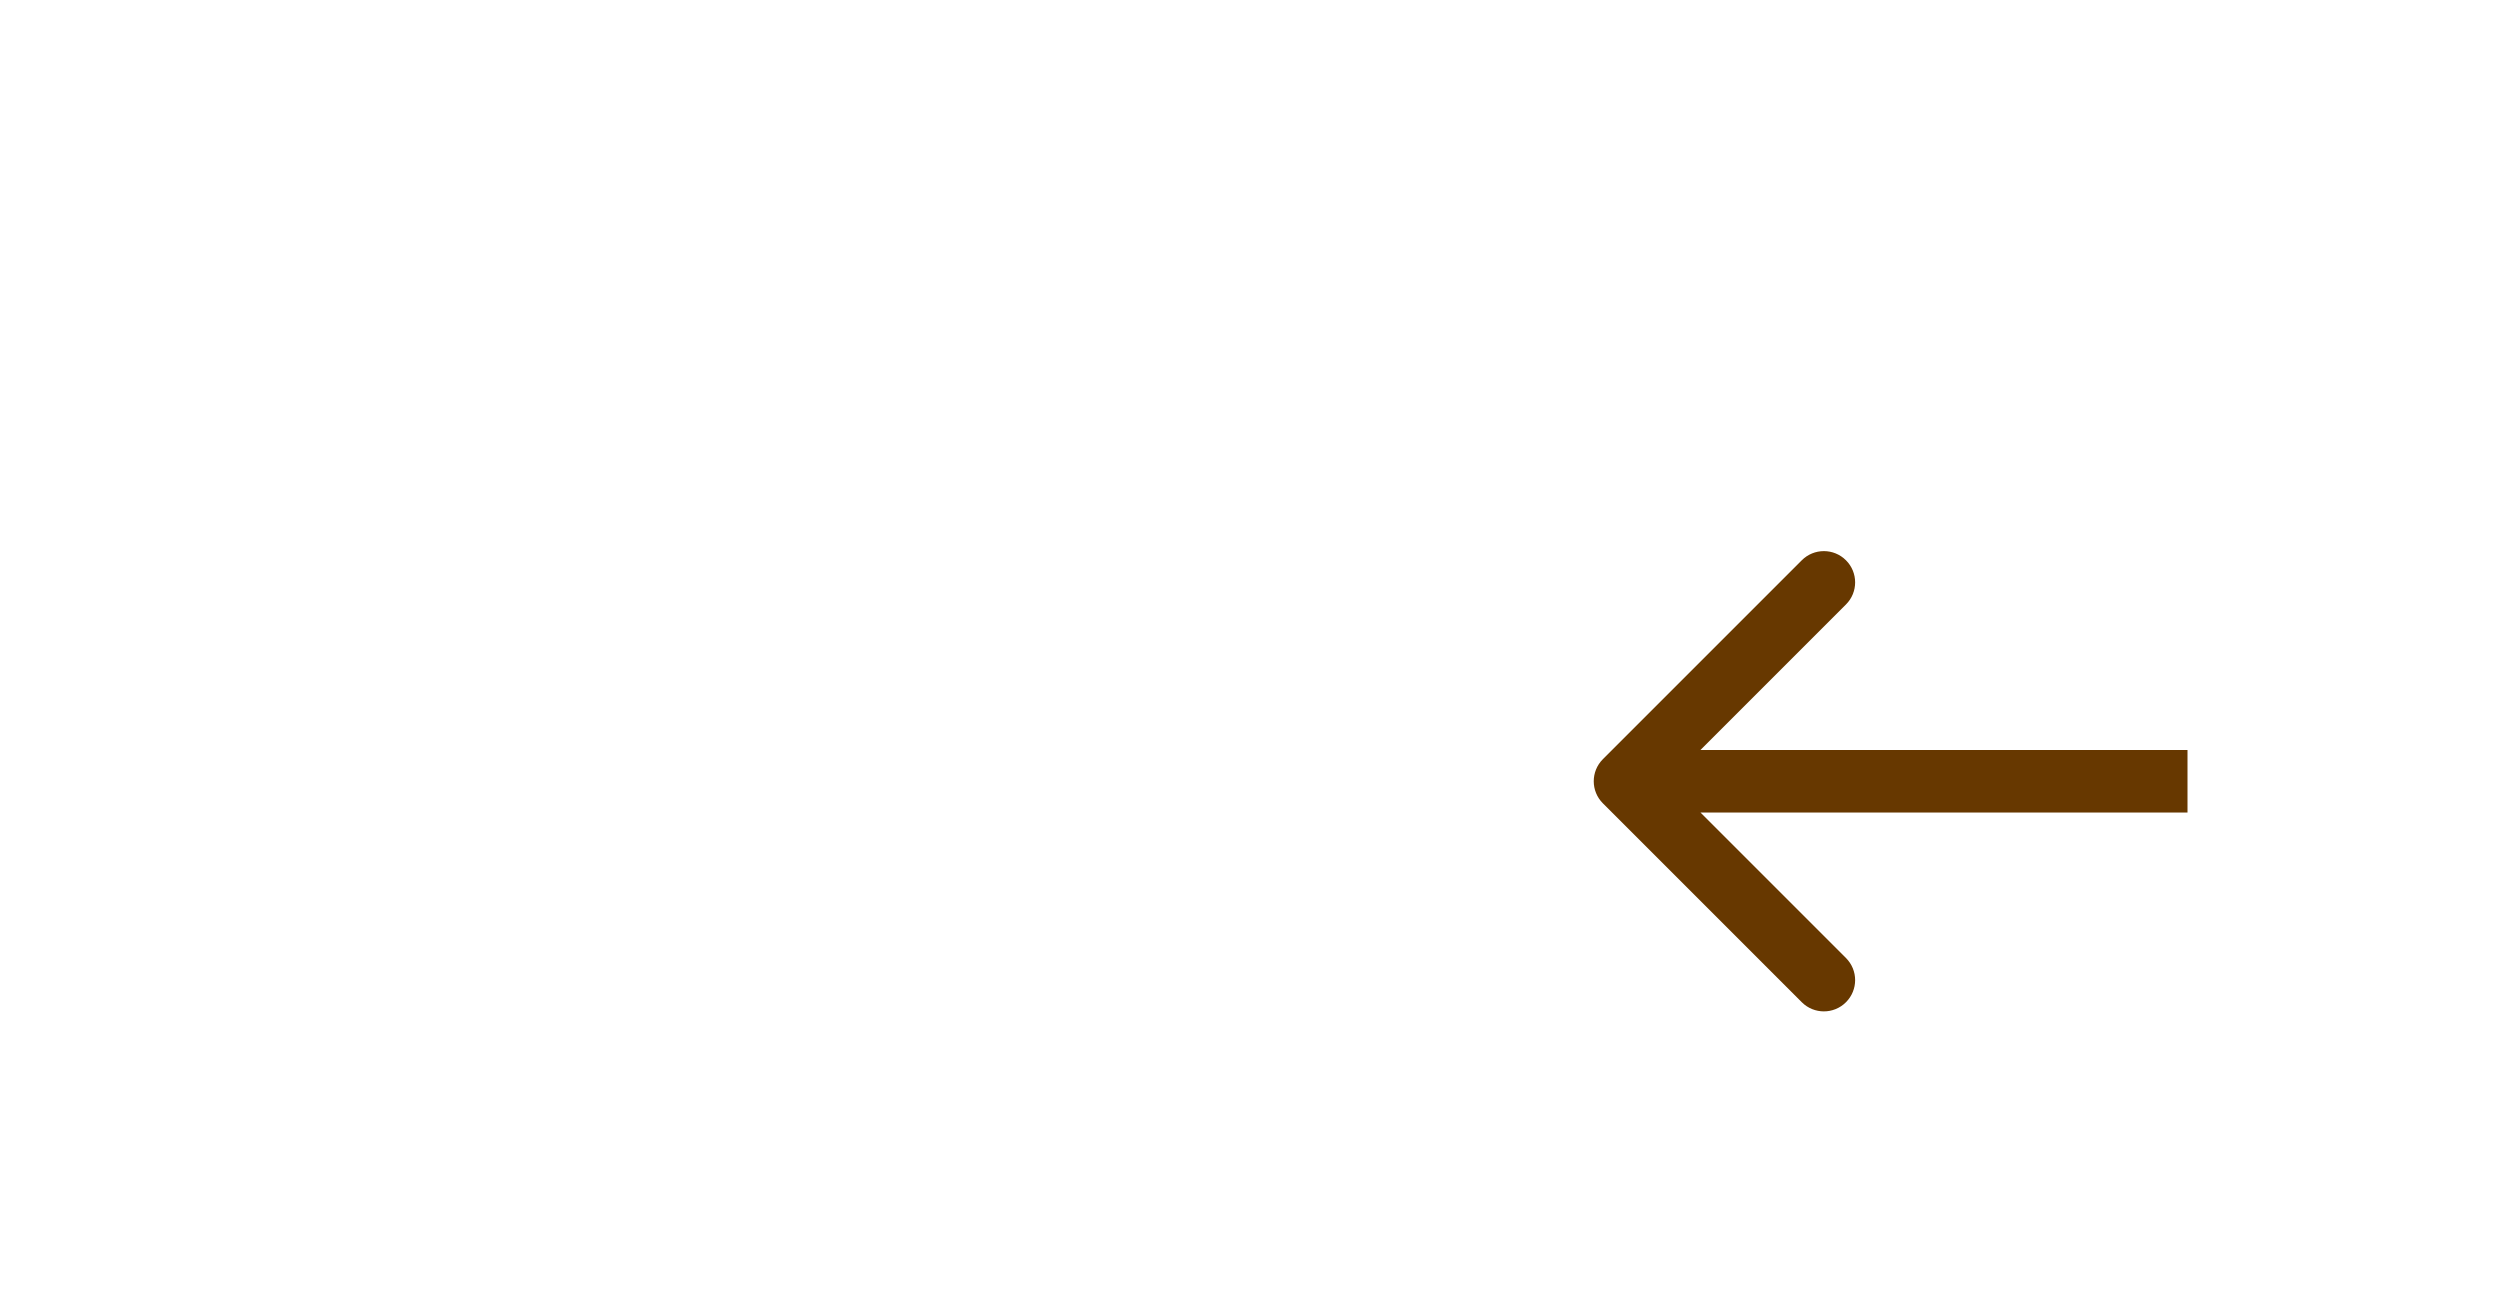 <svg width="80" height="42" viewBox="0 0 80 42" fill="none" xmlns="http://www.w3.org/2000/svg">
<g clip-path="url(#clip0_9_7)">
<g filter="url(#filter0_d_9_7)">
<path d="M51.293 21.707C50.902 21.317 50.902 20.683 51.293 20.293L57.657 13.929C58.047 13.538 58.681 13.538 59.071 13.929C59.462 14.319 59.462 14.953 59.071 15.343L53.414 21L59.071 26.657C59.462 27.047 59.462 27.68 59.071 28.071C58.681 28.462 58.047 28.462 57.657 28.071L51.293 21.707ZM70 22H52V20H70V22Z" fill="#673800"/>
</g>
</g>
<defs>
<filter id="filter0_d_9_7" x="41" y="7.636" width="39" height="34.728" filterUnits="userSpaceOnUse" color-interpolation-filters="sRGB">
<feFlood flood-opacity="0" result="BackgroundImageFix"/>
<feColorMatrix in="SourceAlpha" type="matrix" values="0 0 0 0 0 0 0 0 0 0 0 0 0 0 0 0 0 0 127 0" result="hardAlpha"/>
<feOffset dy="4"/>
<feGaussianBlur stdDeviation="5"/>
<feComposite in2="hardAlpha" operator="out"/>
<feColorMatrix type="matrix" values="0 0 0 0 0.517 0 0 0 0 0.389 0 0 0 0 0.276 0 0 0 0.38 0"/>
<feBlend mode="normal" in2="BackgroundImageFix" result="effect1_dropShadow_9_7"/>
<feBlend mode="normal" in="SourceGraphic" in2="effect1_dropShadow_9_7" result="shape"/>
</filter>
<clipPath id="clip0_9_7">
<rect width="80" height="42" fill="white" transform="matrix(-1 0 0 1 80 0)"/>
</clipPath>
</defs>
</svg>

